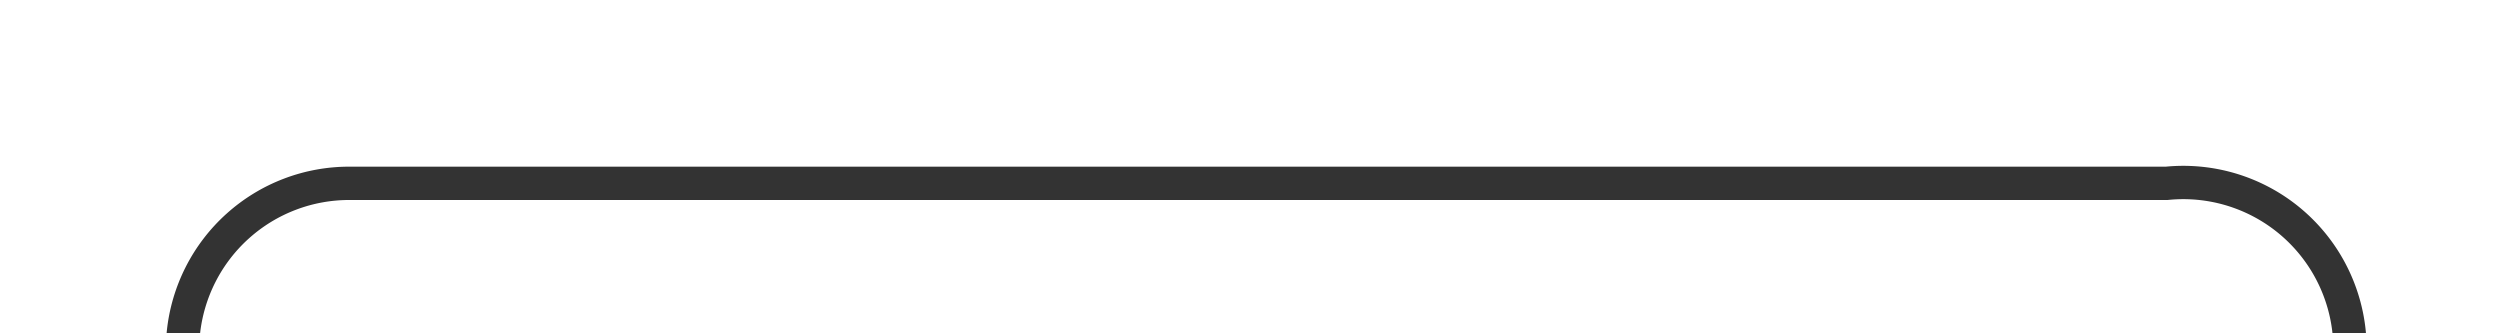 ﻿<?xml version="1.0" encoding="utf-8"?>
<svg version="1.1" xmlns:xlink="http://www.w3.org/1999/xlink" width="75px" height="10px" preserveAspectRatio="xMinYMid meet" viewBox="3210 526  75 8" xmlns="http://www.w3.org/2000/svg">
  <path d="M 3215.5 546  L 3215.5 535  A 5 5 0 0 1 3220.5 530.5 L 3275 530.5  A 5 5 0 0 1 3280.5 535.5 L 3280.5 618  A 5 5 0 0 0 3285.5 623.5 L 3293 623.5  " stroke-width="1" stroke="#333333" fill="none" />
  <path d="M 3215.5 541  A 3 3 0 0 0 3212.5 544 A 3 3 0 0 0 3215.5 547 A 3 3 0 0 0 3218.5 544 A 3 3 0 0 0 3215.5 541 Z " fill-rule="nonzero" fill="#333333" stroke="none" />
</svg>